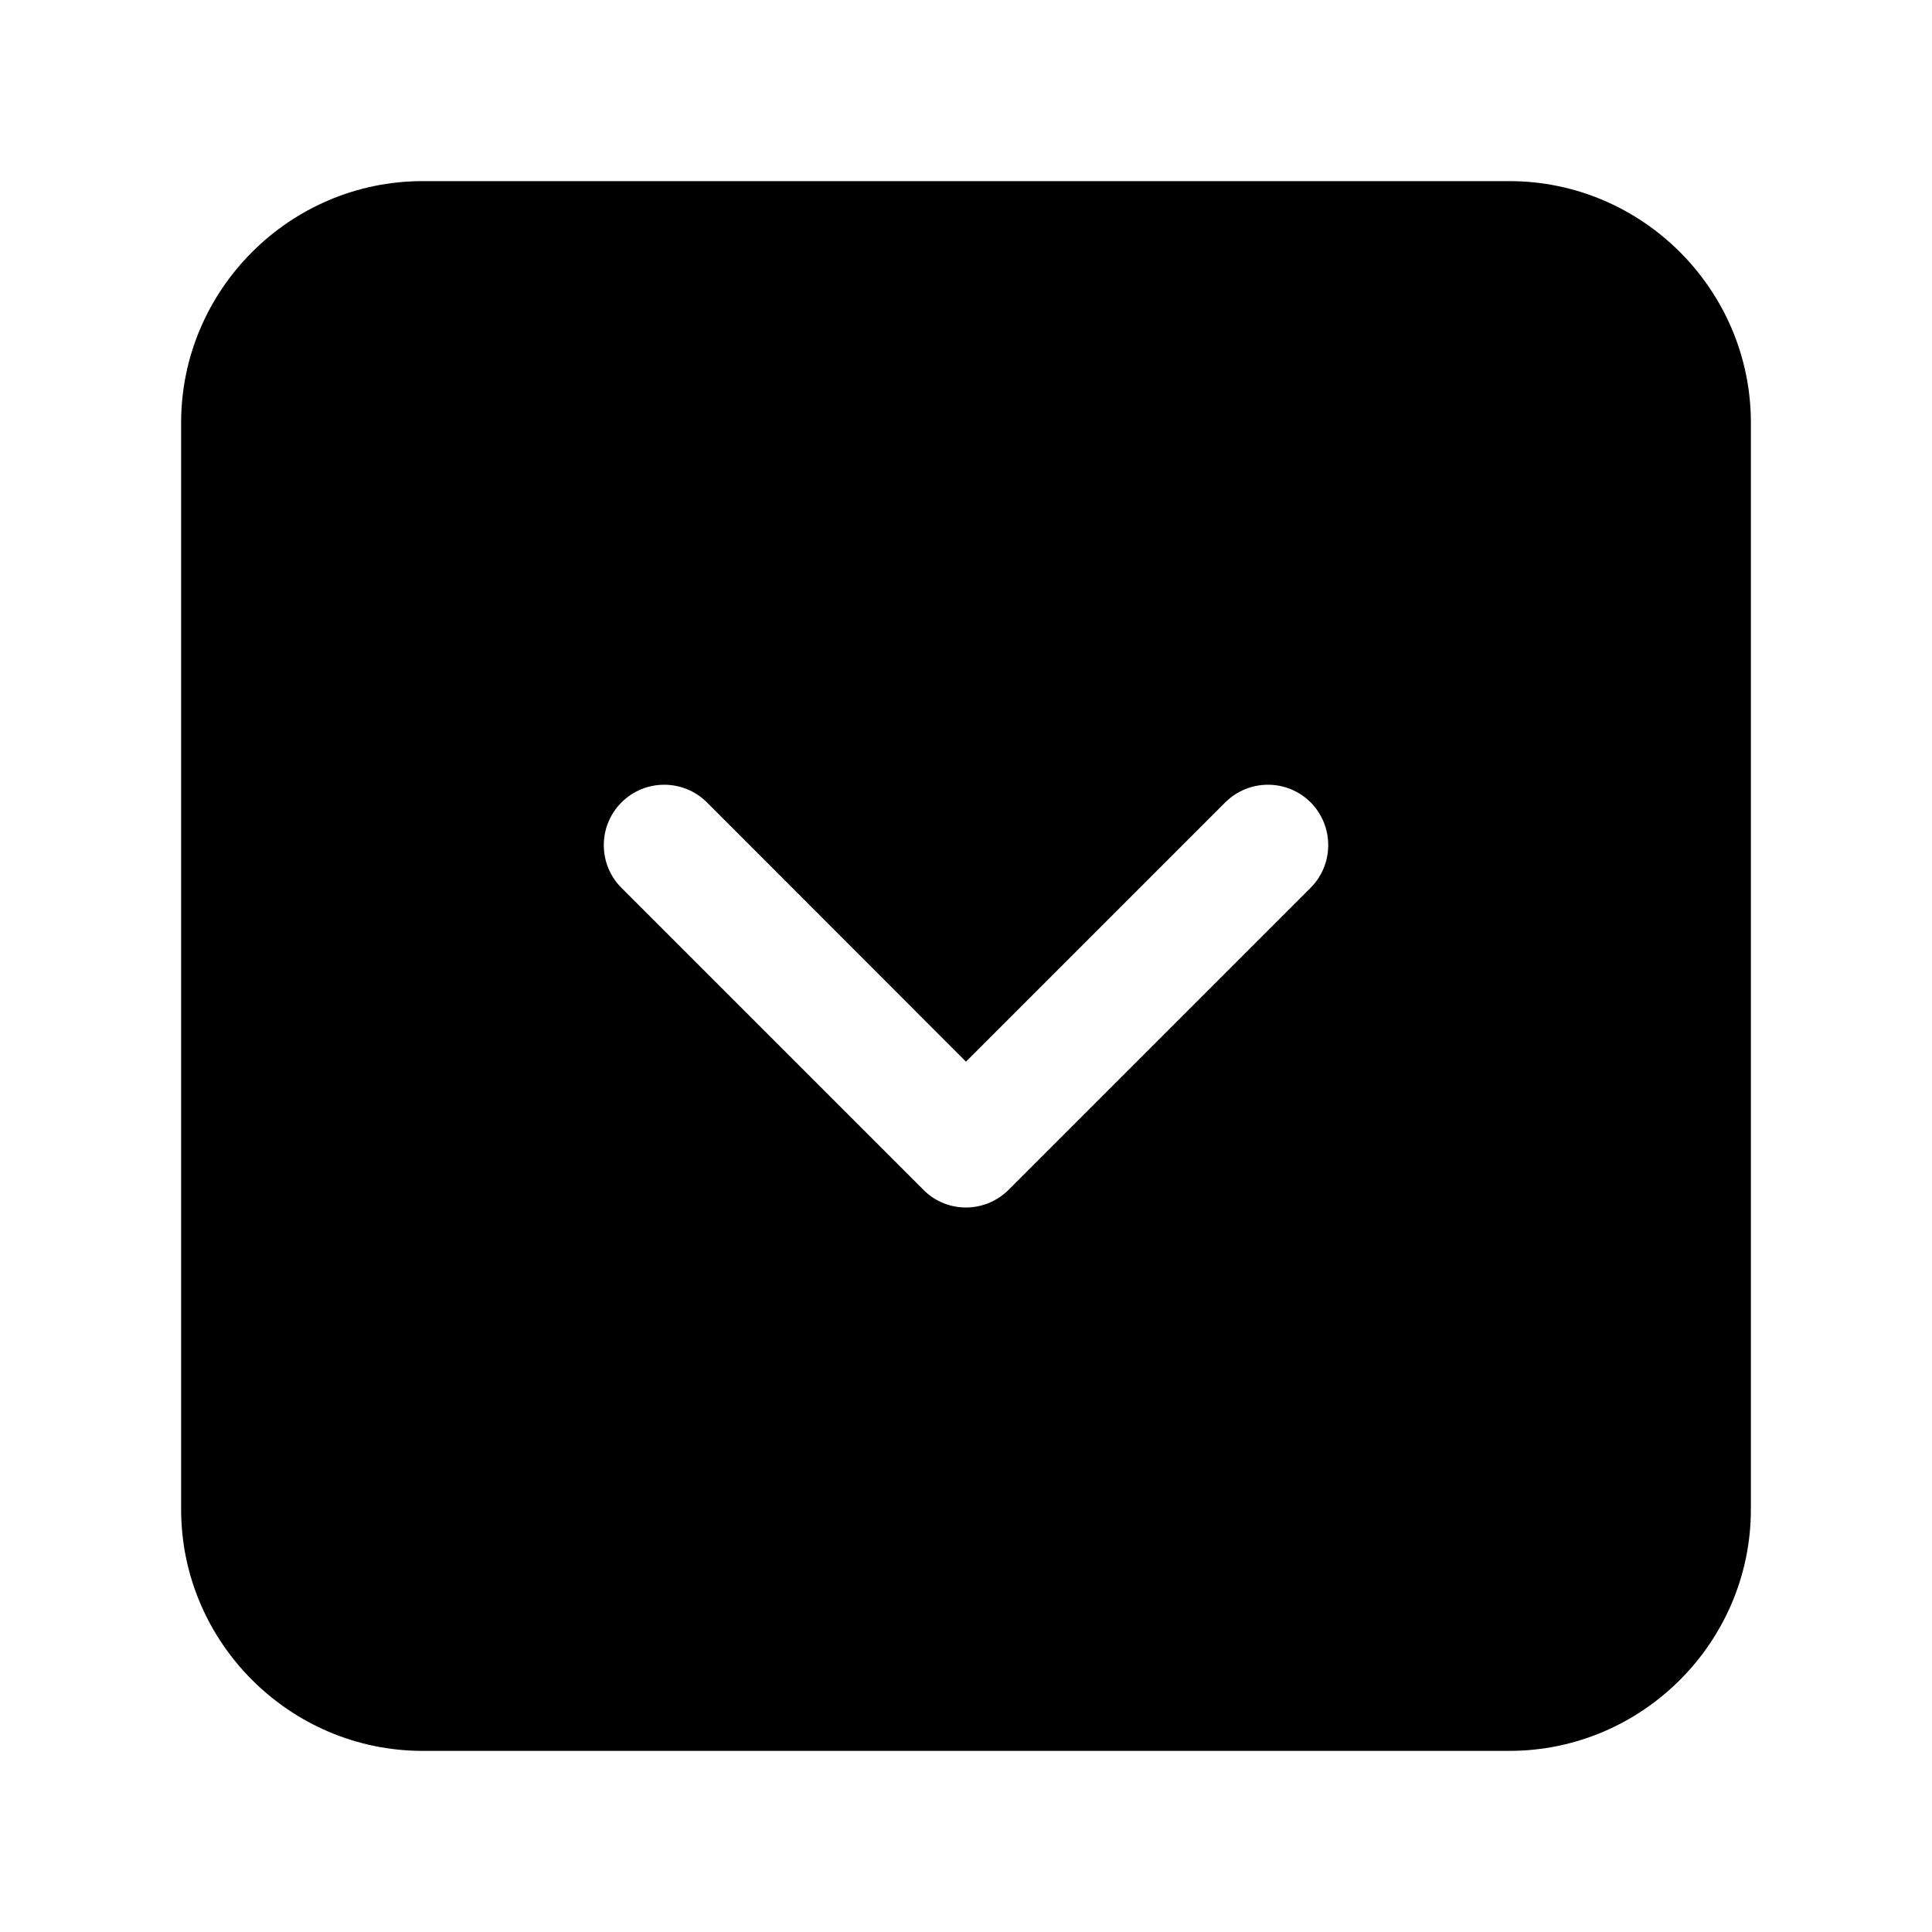 <?xml version="1.0" encoding="utf-8"?>
<!-- Generator: Adobe Illustrator 21.0.0, SVG Export Plug-In . SVG Version: 6.00 Build 0)  -->
<svg version="1.1" id="图层_1" xmlns="http://www.w3.org/2000/svg" xmlns:xlink="http://www.w3.org/1999/xlink" x="0px" y="0px"
	 viewBox="0 0 1024 1024" style="enable-background:new 0 0 1024 1024;" xml:space="preserve">
<g id="图层_73">
	<path d="M800,96H224c-70.4,0-128,57.6-128,128v576c0,70.4,57.6,128,128,128h576c70.4,0,128-57.6,128-128V224
		C928,153.6,870.4,96,800,96z M694.6,470.6l-160,160c-6.2,6.2-14.4,9.4-22.6,9.4s-16.4-3.1-22.6-9.4l-160-160
		c-12.5-12.5-12.5-32.8,0-45.3s32.8-12.5,45.3,0L512,562.7l137.4-137.4c12.5-12.5,32.8-12.5,45.3,0
		C707.1,437.9,707.1,458.1,694.6,470.6z"/>
</g>
</svg>
